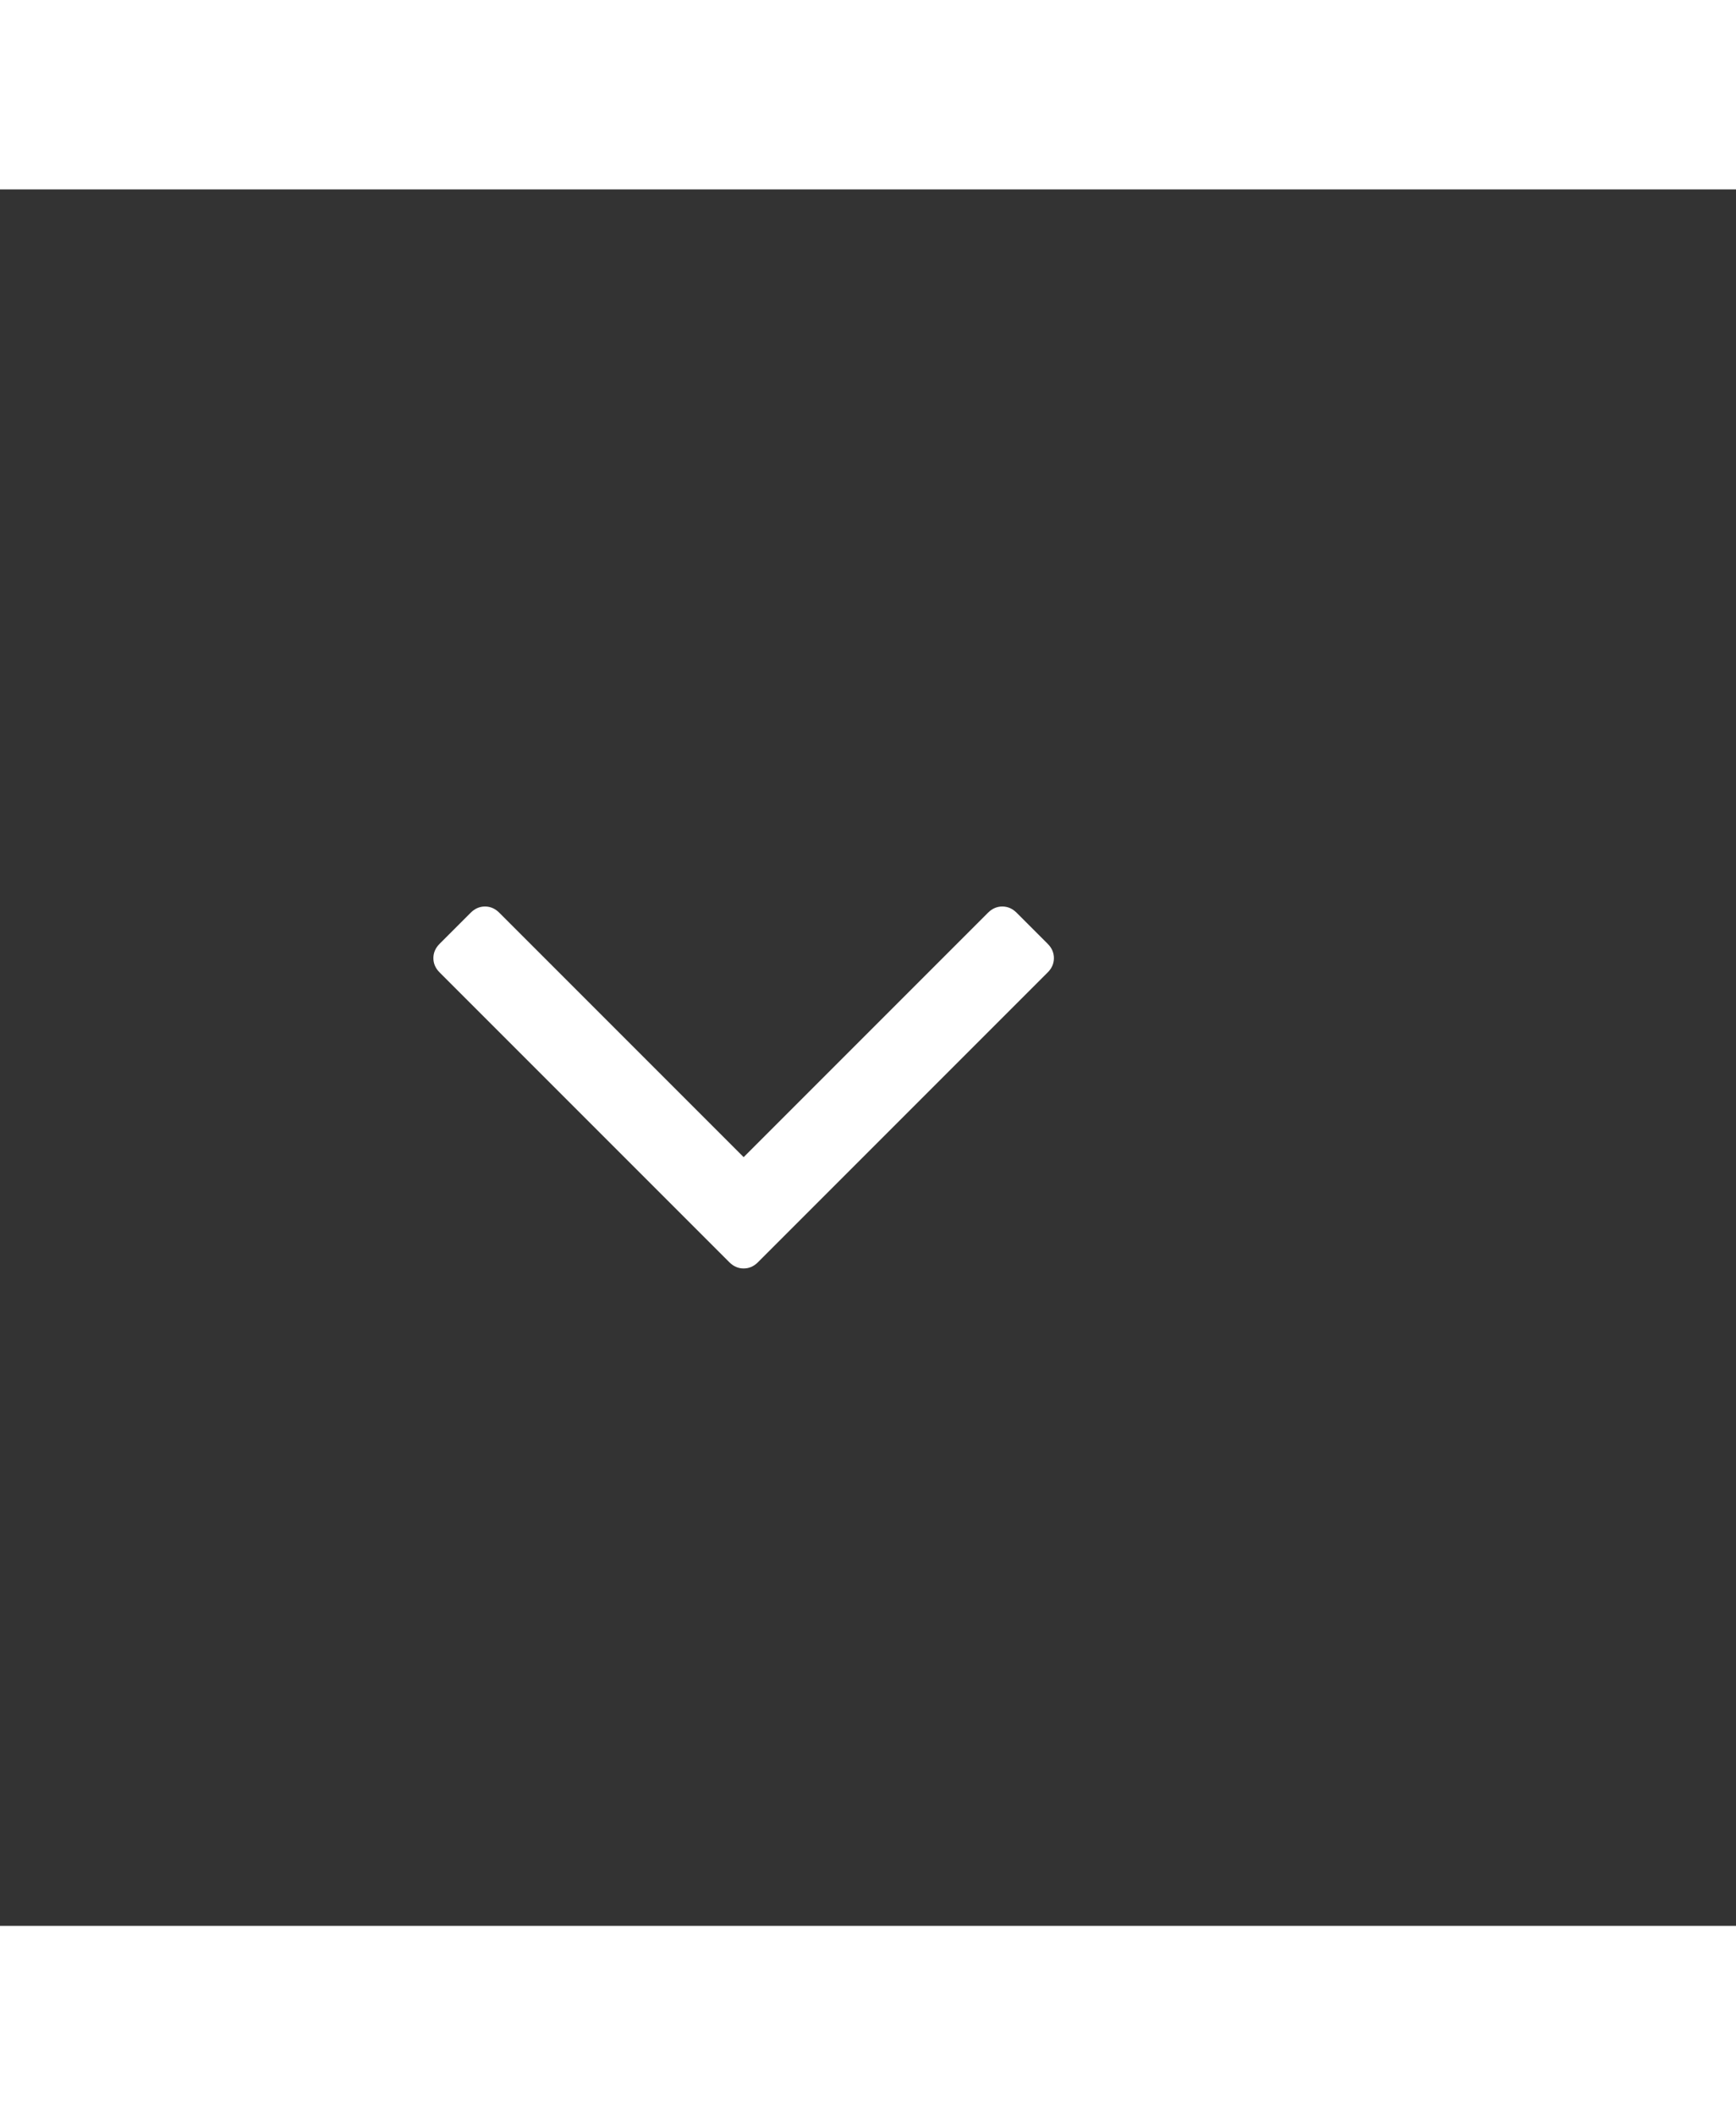 <?xml version="1.0" encoding="utf-8"?>
<svg style="background-color: #5299F2;" width="2292" height="2792" viewBox="0 0 2792 2792" xmlns="http://www.w3.org/2000/svg">
<rect x="0" y="0" width="2792" height="2792" fill="#333333" stroke="none"/>
<path style="fill: #ffffff;" d="M1695 1236q0 13-10 23l-466 466q-10 10-23 10t-23-10l-466-466q-10-10-10-23t10-23l50-50q10-10 23-10t23 10l393 393 393-393q10-10 23-10t23 10l50 50q10 10 10 23z"/>
</svg>
